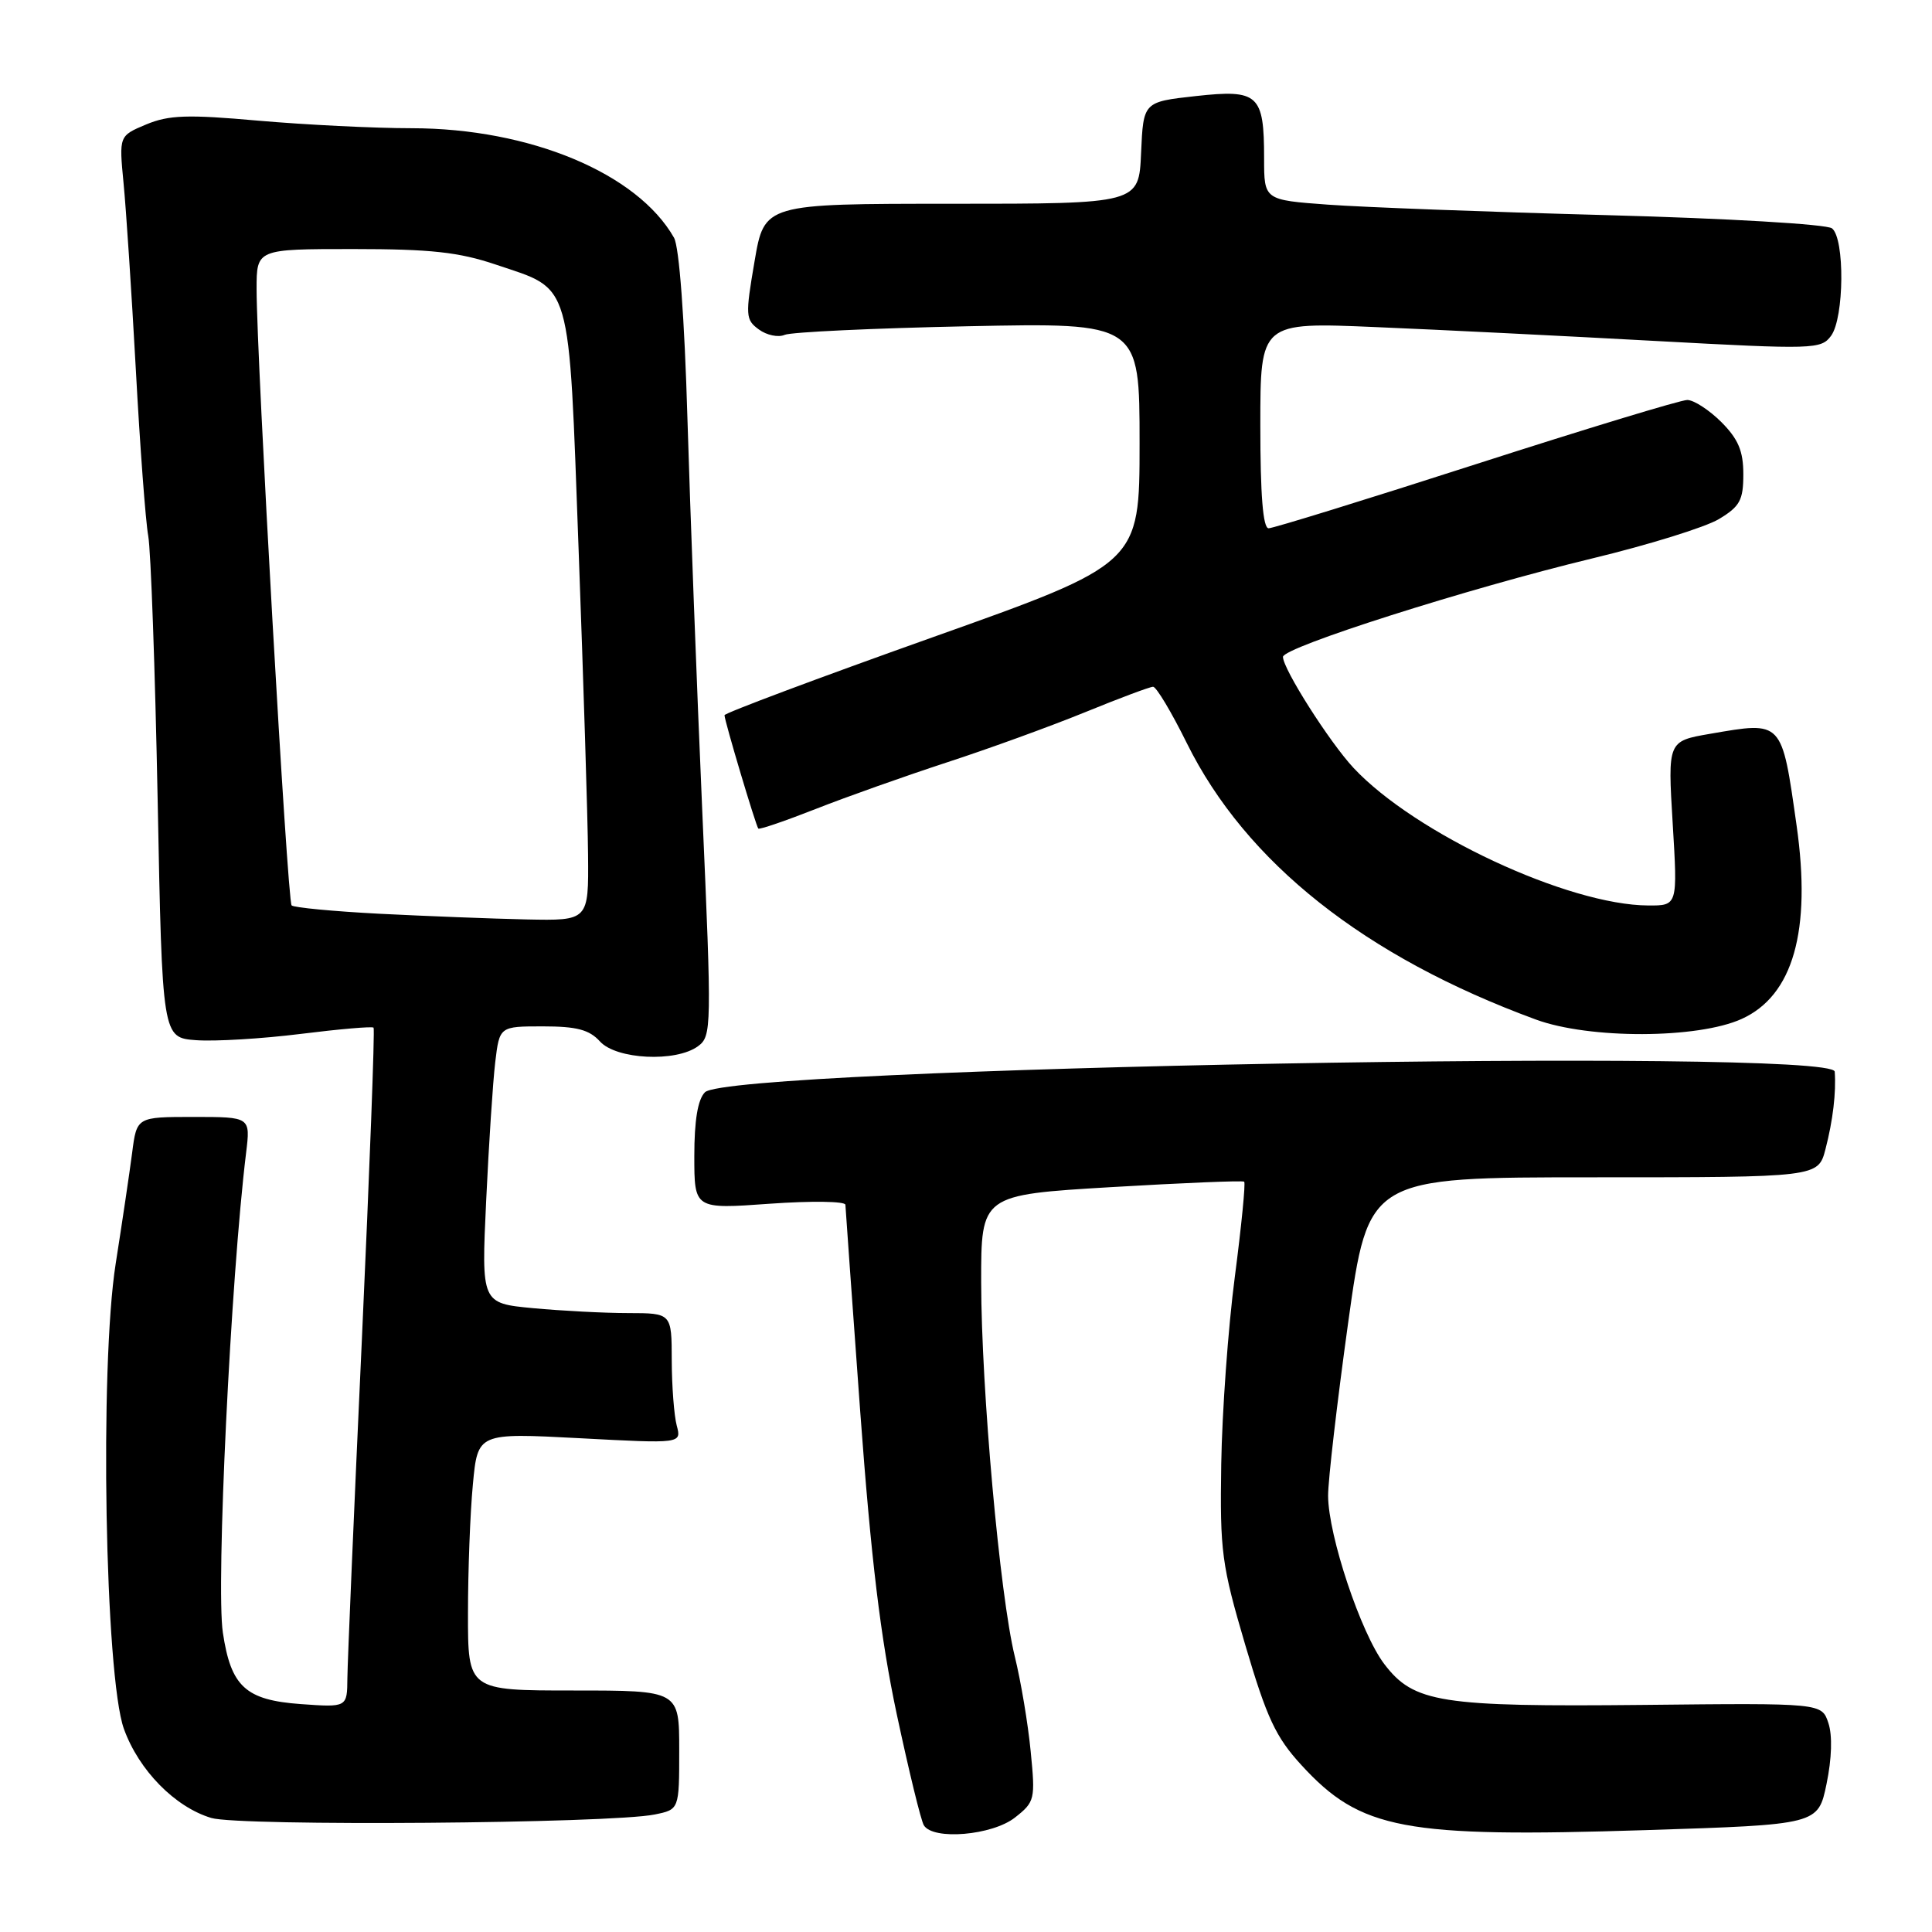 <?xml version="1.0" encoding="UTF-8" standalone="no"?>
<!DOCTYPE svg PUBLIC "-//W3C//DTD SVG 1.1//EN" "http://www.w3.org/Graphics/SVG/1.1/DTD/svg11.dtd" >
<svg xmlns="http://www.w3.org/2000/svg" xmlns:xlink="http://www.w3.org/1999/xlink" version="1.1" viewBox="0 0 256 256">
 <g >
 <path fill="currentColor"
d=" M 134.48 240.84 C 137.13 238.76 137.20 238.43 136.57 232.06 C 136.22 228.42 135.27 222.76 134.46 219.47 C 132.48 211.36 130.03 184.08 130.01 169.91 C 130.00 158.33 130.00 158.33 147.25 157.30 C 156.74 156.74 164.66 156.41 164.86 156.58 C 165.06 156.75 164.50 162.42 163.62 169.19 C 162.73 175.96 161.93 187.12 161.82 194.00 C 161.64 205.59 161.87 207.34 165.01 217.99 C 167.86 227.64 169.04 230.18 172.45 233.89 C 180.30 242.45 185.99 243.52 218.09 242.50 C 240.91 241.77 240.91 241.77 242.03 236.36 C 242.72 233.02 242.82 229.95 242.27 228.31 C 241.39 225.66 241.39 225.66 217.82 225.91 C 190.85 226.18 187.34 225.63 183.43 220.50 C 180.33 216.44 176.01 203.49 175.98 198.21 C 175.97 196.17 177.17 185.84 178.64 175.25 C 181.32 156.00 181.32 156.00 211.12 156.00 C 240.92 156.00 240.92 156.00 241.89 152.25 C 242.87 148.47 243.31 144.76 243.11 142.00 C 242.88 138.79 96.68 141.46 93.41 144.73 C 92.46 145.68 92.00 148.46 92.00 153.18 C 92.00 160.22 92.00 160.22 102.00 159.50 C 107.50 159.11 112.01 159.17 112.02 159.64 C 112.04 160.11 112.92 172.43 113.98 187.00 C 115.42 206.60 116.68 217.05 118.82 227.12 C 120.42 234.61 122.03 241.25 122.42 241.87 C 123.66 243.87 131.47 243.20 134.48 240.84 Z  M 86.75 240.43 C 90.00 239.77 90.00 239.77 90.00 231.89 C 90.00 224.00 90.00 224.00 76.00 224.00 C 62.00 224.00 62.00 224.00 62.01 213.75 C 62.01 208.11 62.30 200.43 62.66 196.68 C 63.30 189.86 63.30 189.86 76.81 190.57 C 90.31 191.29 90.31 191.29 89.67 188.89 C 89.32 187.58 89.02 183.69 89.01 180.25 C 89.00 174.00 89.00 174.00 83.25 173.99 C 80.09 173.99 74.41 173.69 70.64 173.34 C 63.78 172.69 63.78 172.69 64.42 159.09 C 64.77 151.62 65.31 143.36 65.62 140.75 C 66.19 136.00 66.19 136.00 71.94 136.00 C 76.42 136.00 78.09 136.44 79.50 138.00 C 81.67 140.39 89.56 140.78 92.49 138.63 C 94.30 137.30 94.32 136.26 93.05 107.38 C 92.33 90.95 91.45 67.60 91.09 55.50 C 90.70 42.10 90.00 32.72 89.31 31.50 C 84.45 22.95 70.21 17.01 54.57 16.99 C 49.58 16.99 40.43 16.53 34.23 15.99 C 24.83 15.15 22.37 15.24 19.37 16.49 C 15.77 18.00 15.77 18.00 16.37 24.25 C 16.71 27.69 17.44 38.83 18.00 49.00 C 18.55 59.17 19.29 69.08 19.64 71.00 C 19.99 72.92 20.55 88.67 20.89 106.00 C 21.50 137.50 21.50 137.50 26.00 137.83 C 28.48 138.01 34.70 137.64 39.83 137.00 C 44.97 136.36 49.32 135.98 49.50 136.17 C 49.68 136.35 48.98 154.95 47.95 177.50 C 46.91 200.05 46.05 220.24 46.03 222.37 C 46.00 226.24 46.00 226.24 39.85 225.80 C 32.54 225.27 30.60 223.49 29.53 216.33 C 28.60 210.15 30.57 169.43 32.61 152.75 C 33.19 148.00 33.19 148.00 25.66 148.00 C 18.12 148.00 18.12 148.00 17.51 152.75 C 17.17 155.36 16.19 161.97 15.33 167.44 C 13.18 181.05 13.91 222.14 16.42 229.09 C 18.40 234.58 23.19 239.45 28.00 240.89 C 31.74 242.01 80.89 241.63 86.75 240.43 Z  M 230.79 135.01 C 237.60 131.92 240.04 123.33 238.06 109.40 C 236.07 95.39 236.24 95.57 226.62 97.23 C 220.98 98.20 220.98 98.20 221.64 109.10 C 222.30 120.00 222.30 120.00 218.40 119.98 C 207.79 119.93 187.48 110.45 179.35 101.75 C 176.17 98.34 170.00 88.64 170.00 87.04 C 170.00 85.77 194.54 77.96 211.00 73.99 C 218.43 72.20 225.96 69.86 227.75 68.79 C 230.55 67.11 231.00 66.28 231.00 62.84 C 231.00 59.76 230.33 58.18 228.08 55.92 C 226.47 54.32 224.44 53.00 223.57 53.00 C 222.69 53.00 210.10 56.83 195.59 61.50 C 181.07 66.18 168.70 70.00 168.10 70.00 C 167.35 70.00 167.00 65.59 167.00 56.35 C 167.00 42.69 167.00 42.69 182.25 43.34 C 190.64 43.69 207.35 44.52 219.38 45.18 C 240.37 46.32 241.31 46.29 242.63 44.49 C 244.37 42.11 244.46 31.61 242.75 30.26 C 242.05 29.71 228.96 28.94 213.00 28.51 C 197.32 28.09 180.68 27.46 176.00 27.12 C 167.50 26.50 167.50 26.50 167.50 21.00 C 167.50 12.50 166.75 11.82 158.45 12.73 C 151.50 13.50 151.50 13.50 151.20 20.25 C 150.91 27.00 150.91 27.00 126.10 27.00 C 101.28 27.00 101.28 27.00 99.98 34.64 C 98.75 41.82 98.78 42.37 100.56 43.66 C 101.59 44.42 103.13 44.74 103.97 44.37 C 104.81 44.00 115.74 43.49 128.25 43.23 C 151.00 42.76 151.00 42.76 151.00 58.73 C 151.00 74.69 151.00 74.69 123.50 84.47 C 108.38 89.85 96.00 94.49 96.00 94.77 C 96.00 95.50 100.16 109.44 100.48 109.79 C 100.63 109.95 104.07 108.77 108.12 107.18 C 112.18 105.58 120.00 102.81 125.50 101.01 C 131.00 99.22 139.22 96.23 143.76 94.38 C 148.31 92.52 152.37 91.00 152.79 91.00 C 153.22 91.00 155.23 94.36 157.26 98.47 C 165.09 114.29 180.84 126.77 203.50 135.09 C 210.60 137.70 224.96 137.66 230.79 135.01 Z  M 50.33 121.08 C 44.19 120.76 38.93 120.26 38.64 119.97 C 38.08 119.42 34.00 47.49 34.00 38.30 C 34.00 33.00 34.00 33.00 46.81 33.00 C 57.09 33.00 60.81 33.41 65.70 35.06 C 75.89 38.50 75.33 36.57 76.67 72.85 C 77.31 90.26 77.88 108.44 77.92 113.25 C 78.00 122.00 78.00 122.00 69.75 121.83 C 65.21 121.73 56.47 121.39 50.33 121.08 Z "/>
</g>
</svg>